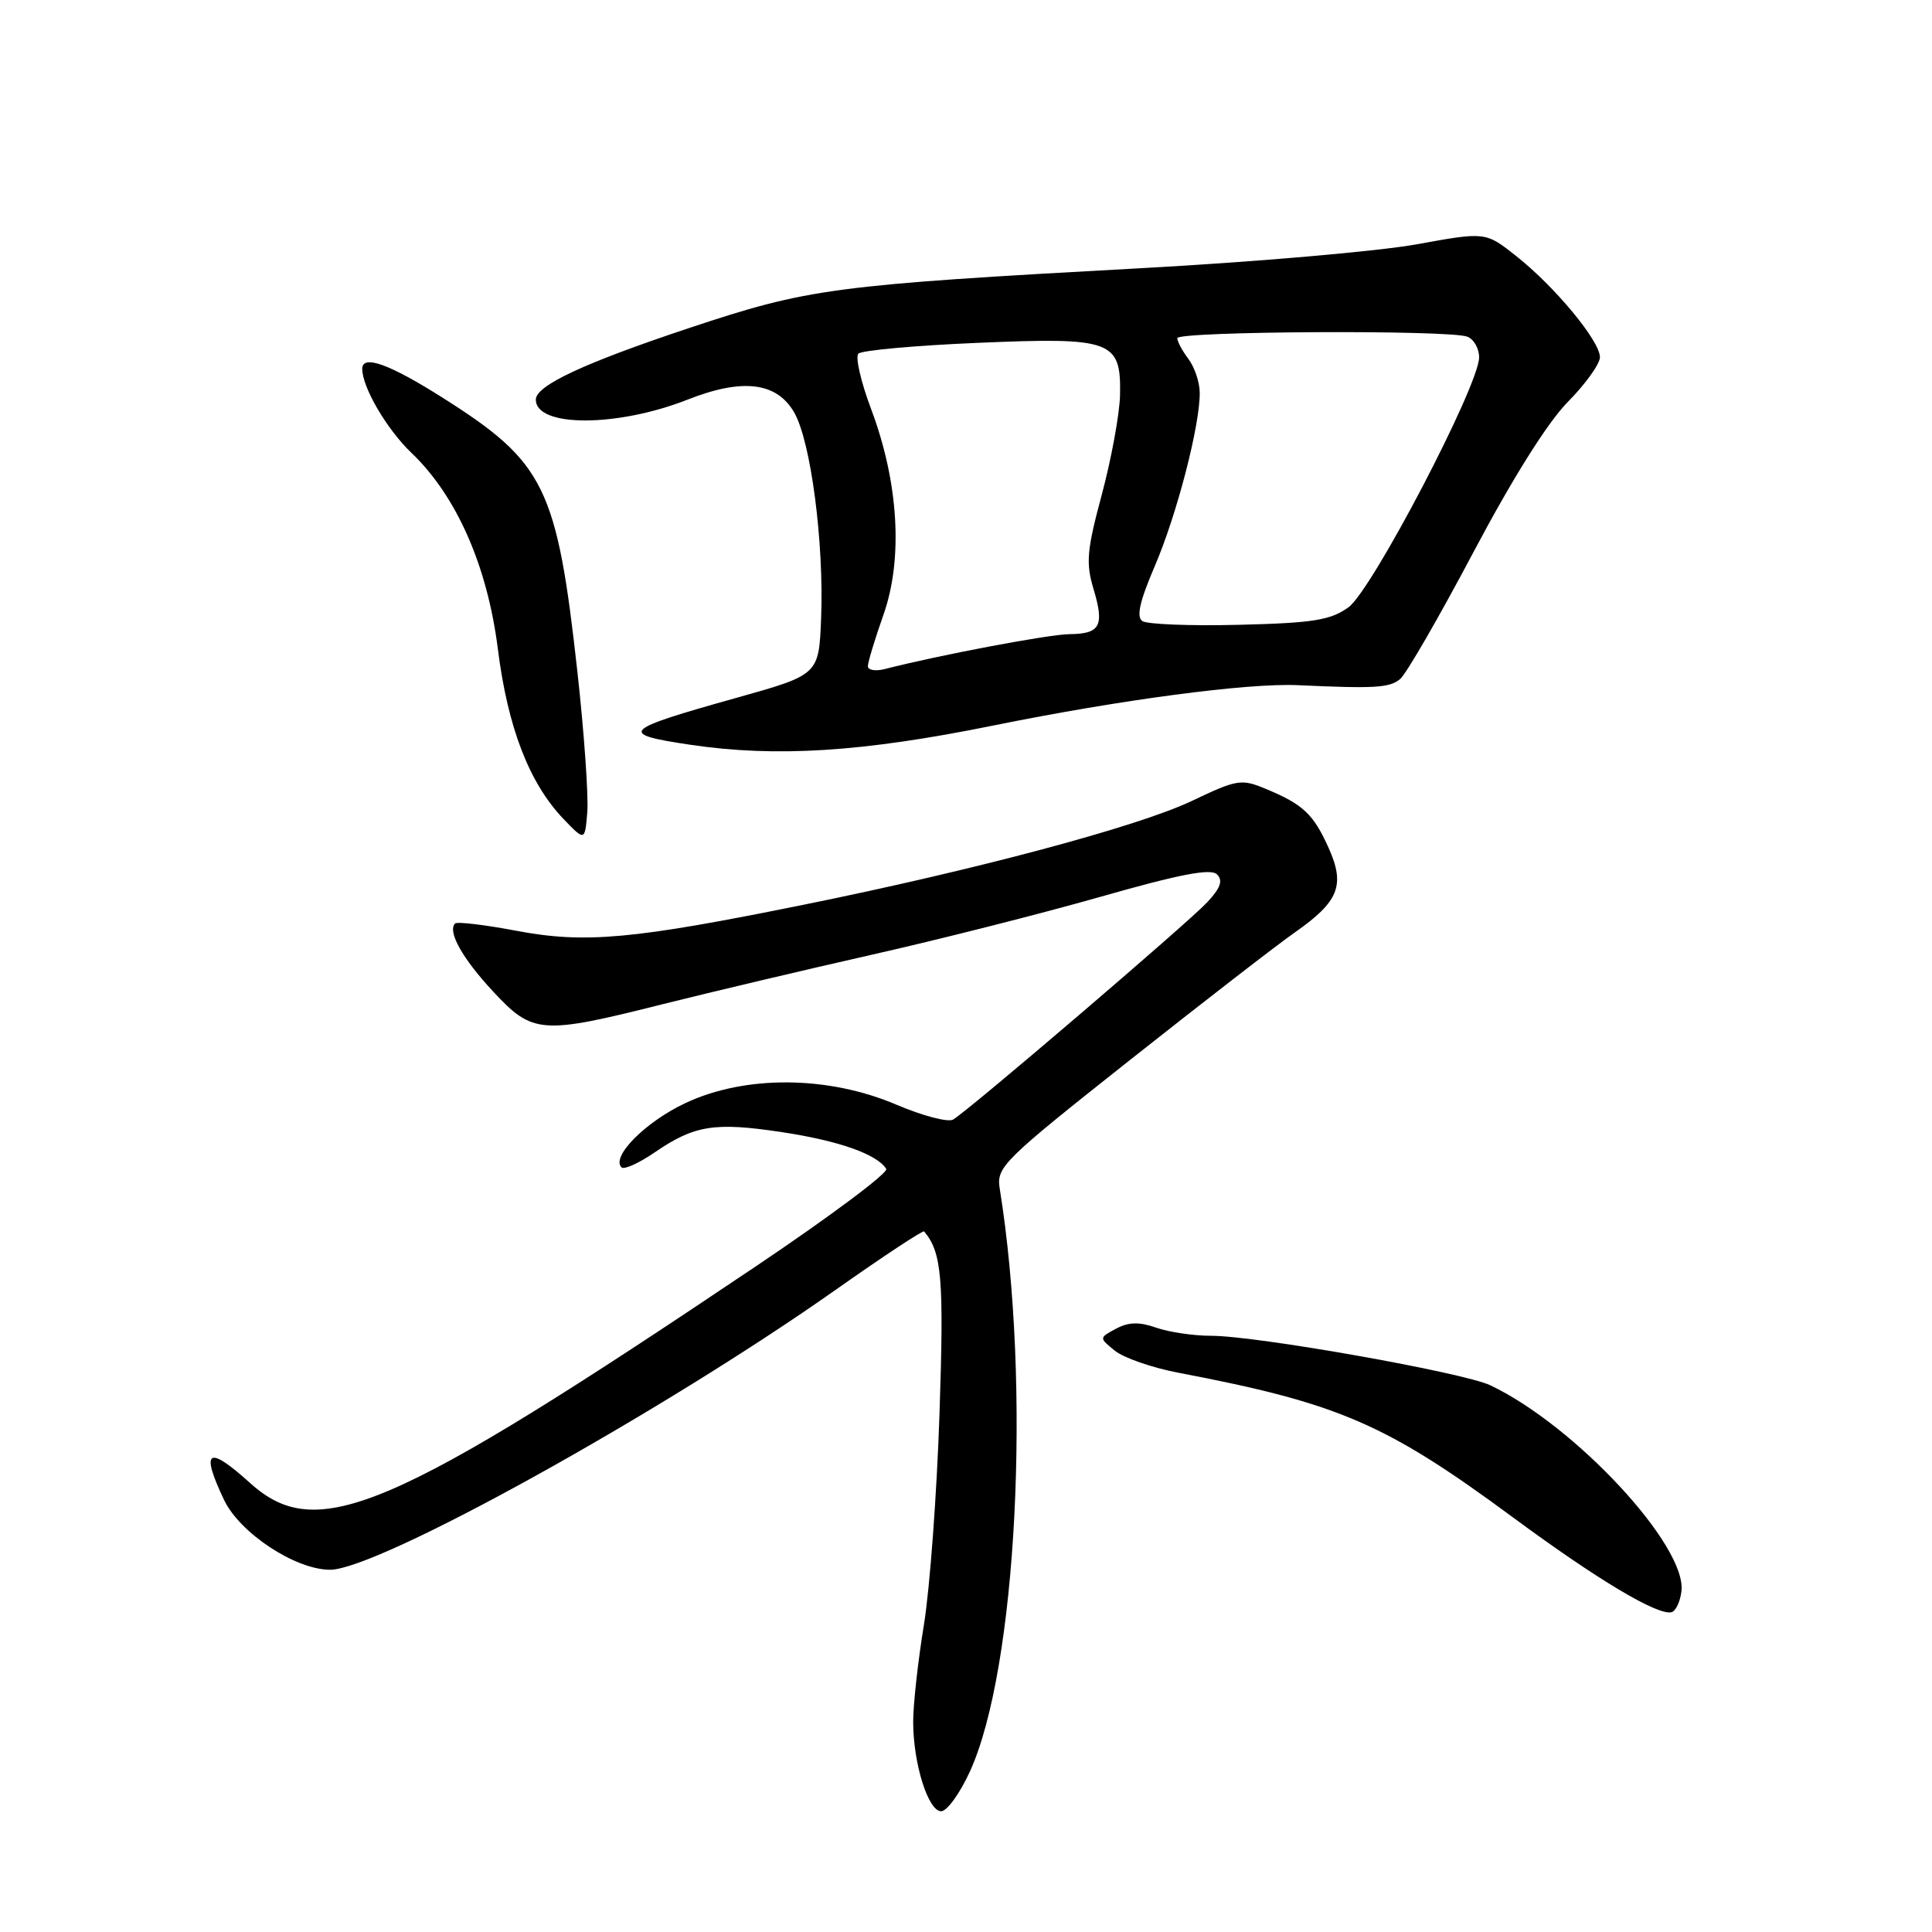 <?xml version="1.0" encoding="UTF-8" standalone="no"?>
<!DOCTYPE svg PUBLIC "-//W3C//DTD SVG 1.1//EN" "http://www.w3.org/Graphics/SVG/1.1/DTD/svg11.dtd" >
<svg xmlns="http://www.w3.org/2000/svg" xmlns:xlink="http://www.w3.org/1999/xlink" version="1.1" viewBox="0 0 256 256">
 <g >
 <path fill="currentColor"
d=" M 128.51 234.75 C 134.75 221.11 136.67 183.65 132.47 157.50 C 132.01 154.64 132.84 153.83 149.67 140.50 C 159.40 132.80 169.27 125.15 171.63 123.51 C 177.40 119.46 178.26 117.30 176.07 112.40 C 174.05 107.89 172.69 106.60 167.82 104.57 C 164.47 103.17 164.00 103.24 157.90 106.14 C 150.79 109.52 129.36 115.25 106.50 119.88 C 83.87 124.47 77.53 125.05 68.46 123.34 C 64.24 122.54 60.56 122.10 60.30 122.37 C 59.26 123.41 61.27 127.01 65.36 131.40 C 70.59 137.02 71.72 137.11 87.81 133.06 C 94.24 131.45 106.70 128.50 115.50 126.51 C 124.30 124.53 137.95 121.07 145.82 118.83 C 156.34 115.83 160.44 115.04 161.26 115.86 C 162.08 116.68 161.73 117.67 159.94 119.58 C 157.37 122.32 128.37 147.13 126.29 148.35 C 125.63 148.74 122.26 147.86 118.79 146.38 C 109.74 142.52 98.77 142.43 90.83 146.16 C 85.55 148.63 80.94 153.27 82.35 154.68 C 82.69 155.02 84.66 154.13 86.73 152.71 C 92.01 149.09 94.68 148.66 103.65 150.02 C 111.17 151.16 116.23 152.95 117.43 154.89 C 117.74 155.39 110.01 161.17 100.25 167.73 C 51.61 200.44 42.03 204.54 33.13 196.50 C 27.53 191.44 26.53 192.09 29.68 198.73 C 31.77 203.14 39.14 208.00 43.74 208.00 C 50.09 208.00 87.60 187.22 110.84 170.83 C 117.07 166.44 122.30 162.99 122.45 163.17 C 124.80 165.96 125.09 169.37 124.49 187.31 C 124.14 197.86 123.21 210.44 122.43 215.25 C 121.64 220.06 121.00 225.86 121.00 228.13 C 121.00 233.66 122.98 240.00 124.71 240.00 C 125.48 240.00 127.19 237.64 128.51 234.75 Z  M 222.80 210.84 C 223.52 204.84 208.73 188.91 197.48 183.56 C 193.90 181.86 166.50 177.00 160.49 177.00 C 158.19 177.00 154.91 176.52 153.22 175.93 C 150.94 175.13 149.55 175.17 147.88 176.06 C 145.62 177.27 145.62 177.27 147.73 178.98 C 148.89 179.92 152.69 181.24 156.17 181.90 C 177.45 185.96 183.64 188.64 200.50 201.08 C 211.70 209.35 219.70 214.12 221.50 213.62 C 222.05 213.47 222.64 212.22 222.80 210.84 Z  M 76.52 89.12 C 73.80 64.54 72.20 61.28 58.73 52.75 C 51.62 48.24 48.00 46.93 48.00 48.88 C 48.00 51.33 51.26 56.89 54.51 60.00 C 60.49 65.70 64.58 74.98 65.97 86.00 C 67.28 96.40 70.12 103.75 74.64 108.49 C 77.50 111.47 77.50 111.47 77.82 107.61 C 77.99 105.48 77.41 97.16 76.52 89.12 Z  M 131.50 96.16 C 148.49 92.71 165.35 90.48 172.00 90.79 C 182.19 91.26 184.13 91.14 185.52 89.98 C 186.33 89.31 190.70 81.74 195.24 73.16 C 200.46 63.31 205.07 55.97 207.75 53.25 C 210.09 50.88 212.00 48.22 212.00 47.33 C 212.00 45.19 206.05 38.00 200.93 33.95 C 196.85 30.71 196.85 30.71 187.68 32.38 C 182.63 33.29 166.35 34.71 151.50 35.52 C 110.19 37.78 107.21 38.18 91.30 43.47 C 77.40 48.10 71.00 51.08 71.00 52.95 C 71.00 56.64 81.78 56.63 91.14 52.94 C 98.38 50.09 102.90 50.63 105.22 54.63 C 107.44 58.44 109.20 71.91 108.80 81.98 C 108.50 89.41 108.50 89.41 97.50 92.49 C 82.33 96.74 81.83 97.25 91.50 98.69 C 102.86 100.37 114.25 99.65 131.50 96.16 Z  M 115.00 88.27 C 115.00 87.75 115.93 84.66 117.08 81.41 C 119.68 73.99 119.07 63.89 115.43 54.21 C 114.07 50.60 113.31 47.29 113.74 46.86 C 114.18 46.42 121.28 45.78 129.52 45.43 C 147.38 44.67 148.56 45.10 148.41 52.37 C 148.35 54.86 147.27 60.76 146.01 65.48 C 144.01 72.90 143.86 74.60 144.90 78.05 C 146.36 82.94 145.80 83.99 141.69 84.03 C 138.96 84.06 124.40 86.81 117.25 88.65 C 116.01 88.97 115.00 88.80 115.00 88.27 Z  M 151.36 82.29 C 150.55 81.73 151.03 79.63 153.02 75.00 C 155.94 68.20 159.03 56.27 158.97 52.00 C 158.95 50.62 158.28 48.63 157.47 47.56 C 156.66 46.49 156.00 45.25 156.00 44.81 C 156.00 43.88 192.03 43.69 194.42 44.61 C 195.29 44.94 196.00 46.18 195.99 47.36 C 195.97 51.10 181.78 78.24 178.68 80.47 C 176.30 82.18 174.02 82.55 164.18 82.79 C 157.75 82.95 151.99 82.73 151.36 82.29 Z "/>
</g>
</svg>